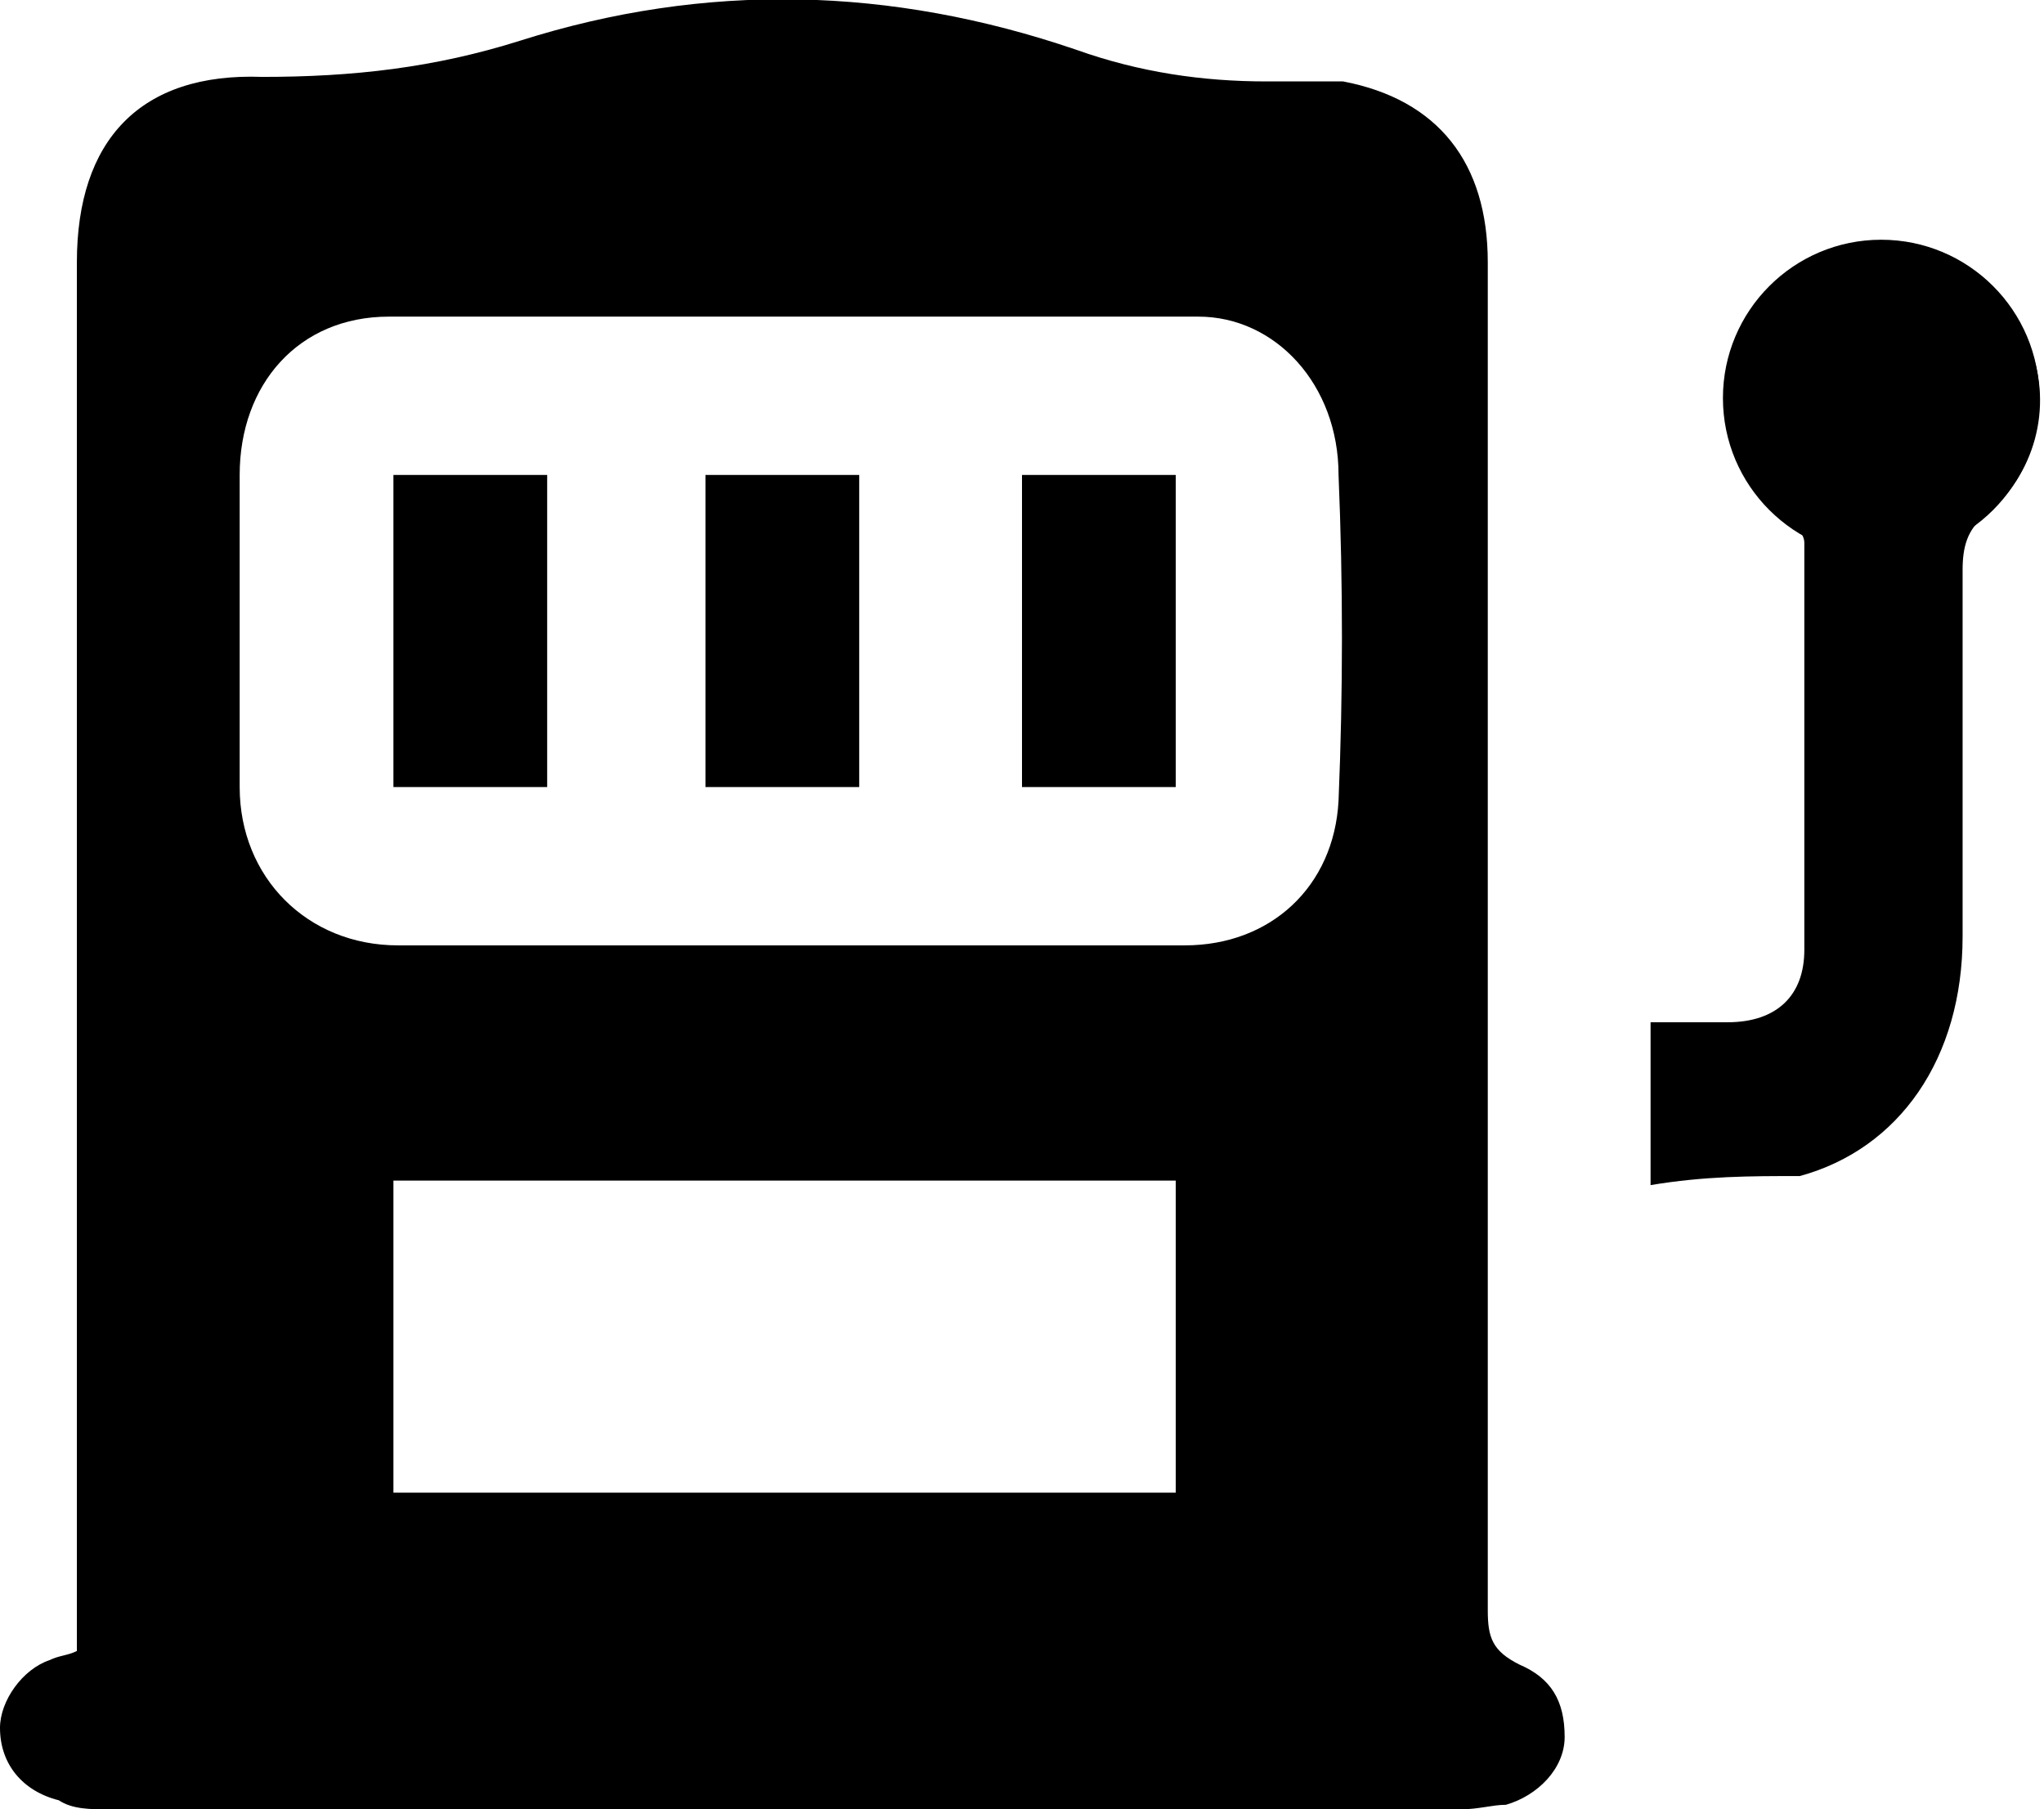 <?xml version="1.0" encoding="utf-8"?>
<!-- Generator: Adobe Illustrator 27.6.1, SVG Export Plug-In . SVG Version: 6.00 Build 0)  -->
<svg version="1.1" id="Layer_1" xmlns="http://www.w3.org/2000/svg" xmlns:xlink="http://www.w3.org/1999/xlink" x="0px" y="0px"
	 viewBox="0 0 45.2 40" style="enable-background:new 0 0 45.2 40;" xml:space="preserve">
<g>
	<path d="M1.7,36.5c0-7.4,0-14.8,0-22.2c0-2.8,0-5.6,0-8.5c0-2.7,1.4-4.2,4.1-4.1c2,0,3.8-0.2,5.7-0.8c4.1-1.3,8.2-1.2,12.3,0.2
		c1.4,0.5,2.8,0.7,4.2,0.7c0.6,0,1.2,0,1.7,0c2.1,0.4,3.2,1.8,3.2,4c0,9.9,0,19.9,0,29.8c0,0.6,0.1,0.9,0.7,1.2c0.7,0.3,1,0.8,1,1.6
		c0,0.7-0.6,1.3-1.3,1.5C33,39.9,32.7,40,32.3,40c-10,0-19.9,0-29.9,0c-0.4,0-0.8,0-1.1-0.2C0.5,39.6,0,39,0,38.2
		c0-0.6,0.5-1.3,1.1-1.5C1.3,36.6,1.5,36.6,1.7,36.5L1.7,36.5z M17.4,20.9C17.4,20.9,17.4,20.9,17.4,20.9c2.9,0,5.8,0,8.8,0
		c1.9,0,3.3-1.3,3.4-3.2c0.1-2.4,0.1-4.8,0-7.2c0-2-1.4-3.5-3.1-3.5c-6,0-11.9,0-17.9,0c-2,0-3.3,1.5-3.3,3.5c0,2.3,0,4.6,0,6.9
		c0,2,1.5,3.5,3.5,3.5C11.6,20.9,14.5,20.9,17.4,20.9L17.4,20.9z M26,26.1H8.7V33H26V26.1z"/>
	<path d="M36.5,26.2v-3.6c0.6,0,1.1,0,1.7,0c1.1,0,1.7-0.6,1.7-1.6c0-3,0-6,0-9c0-0.2-0.2-0.4-0.4-0.5c-1.1-0.9-1.6-2.4-1.2-3.7
		c0.5-1.4,1.8-2.4,3.3-2.4c1.4,0,2.8,0.9,3.3,2.3c0.5,1.3,0.1,2.8-1,3.7c-0.4,0.3-0.5,0.7-0.5,1.2c0,2.7,0,5.4,0,8.1
		c0,2.7-1.4,4.7-3.6,5.3C38.7,26,37.7,26,36.5,26.2L36.5,26.2z"/>
	<path d="M12.1,10.5v6.9H8.7v-6.9H12.1z"/>
	<path d="M19,17.4h-3.4v-6.9H19V17.4z"/>
	<path d="M22.6,10.5H26v6.9h-3.4V10.5z"/>
</g>
<circle cx="41.6" cy="8.8" r="3.5"/>
</svg>

